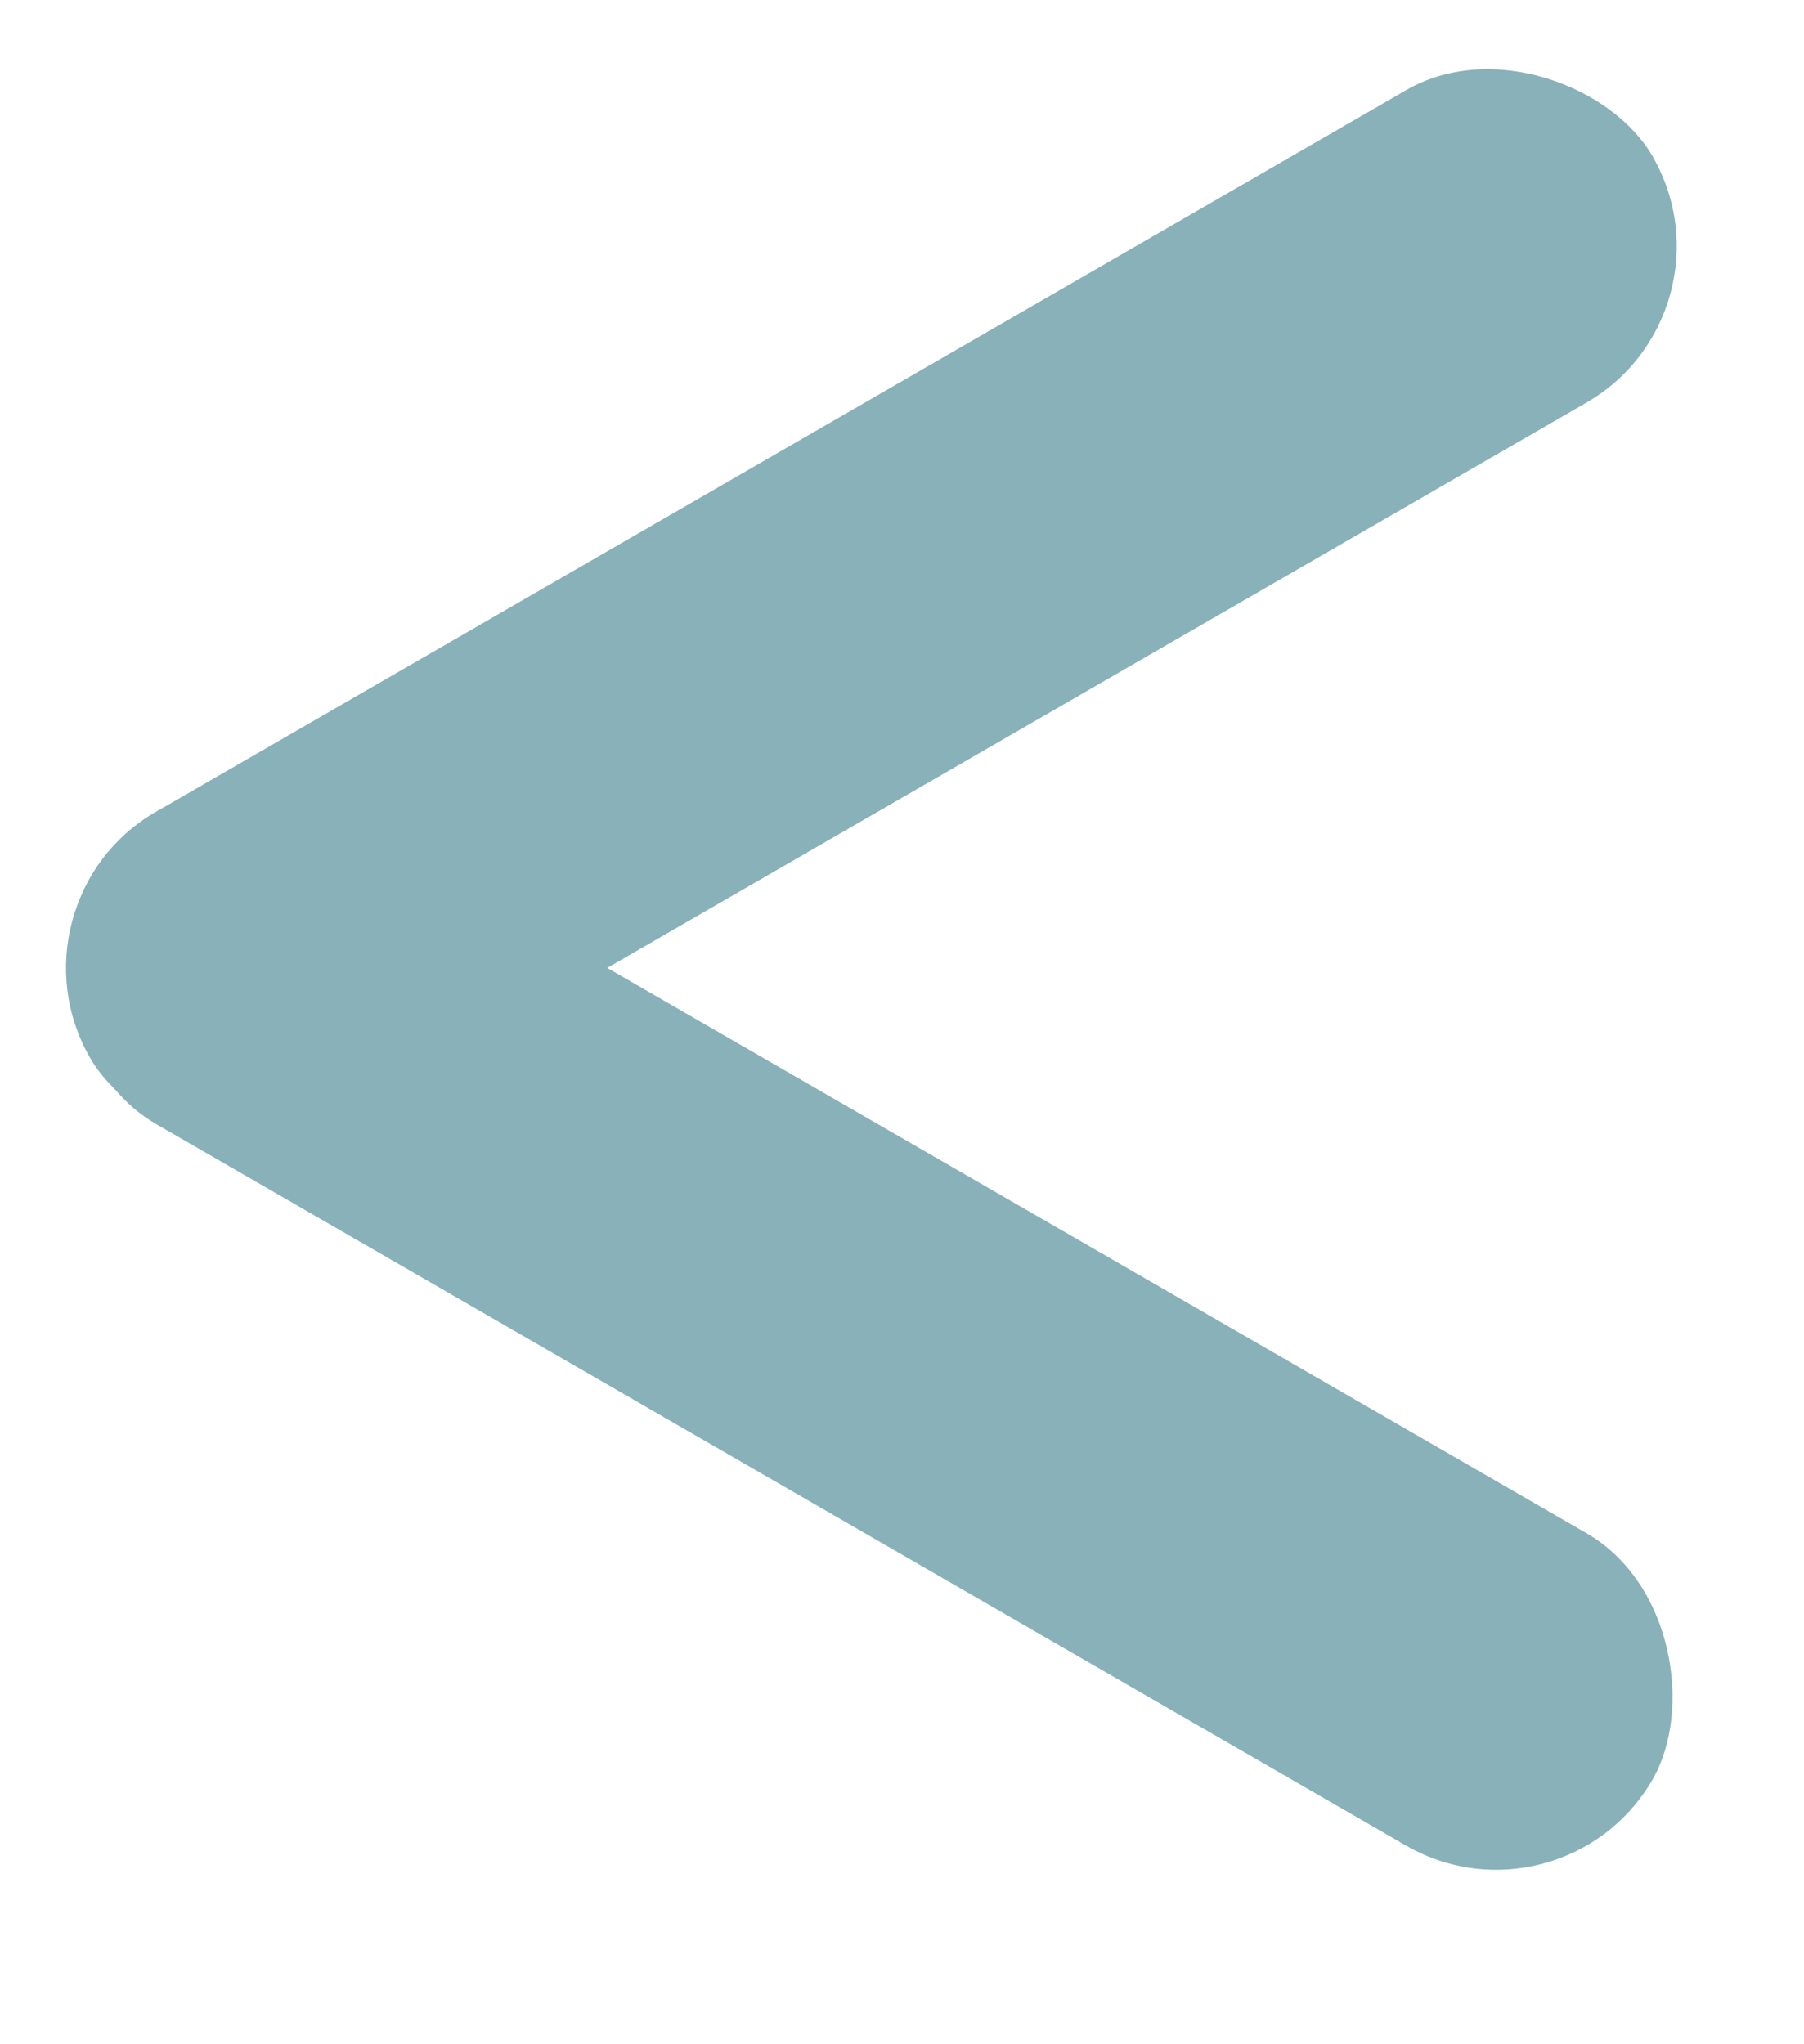 <svg width="15" height="17" viewBox="0 0 15 17" fill="none" xmlns="http://www.w3.org/2000/svg">
<rect y="7.5" width="15" height="3" rx="1.5" transform="rotate(-30 0 7.5)" fill="#88B1B9"/>
<rect x="1.5" y="6" width="15" height="3" rx="1.5" transform="rotate(30 1.5 6)" fill="#88B1B9"/>
</svg>
